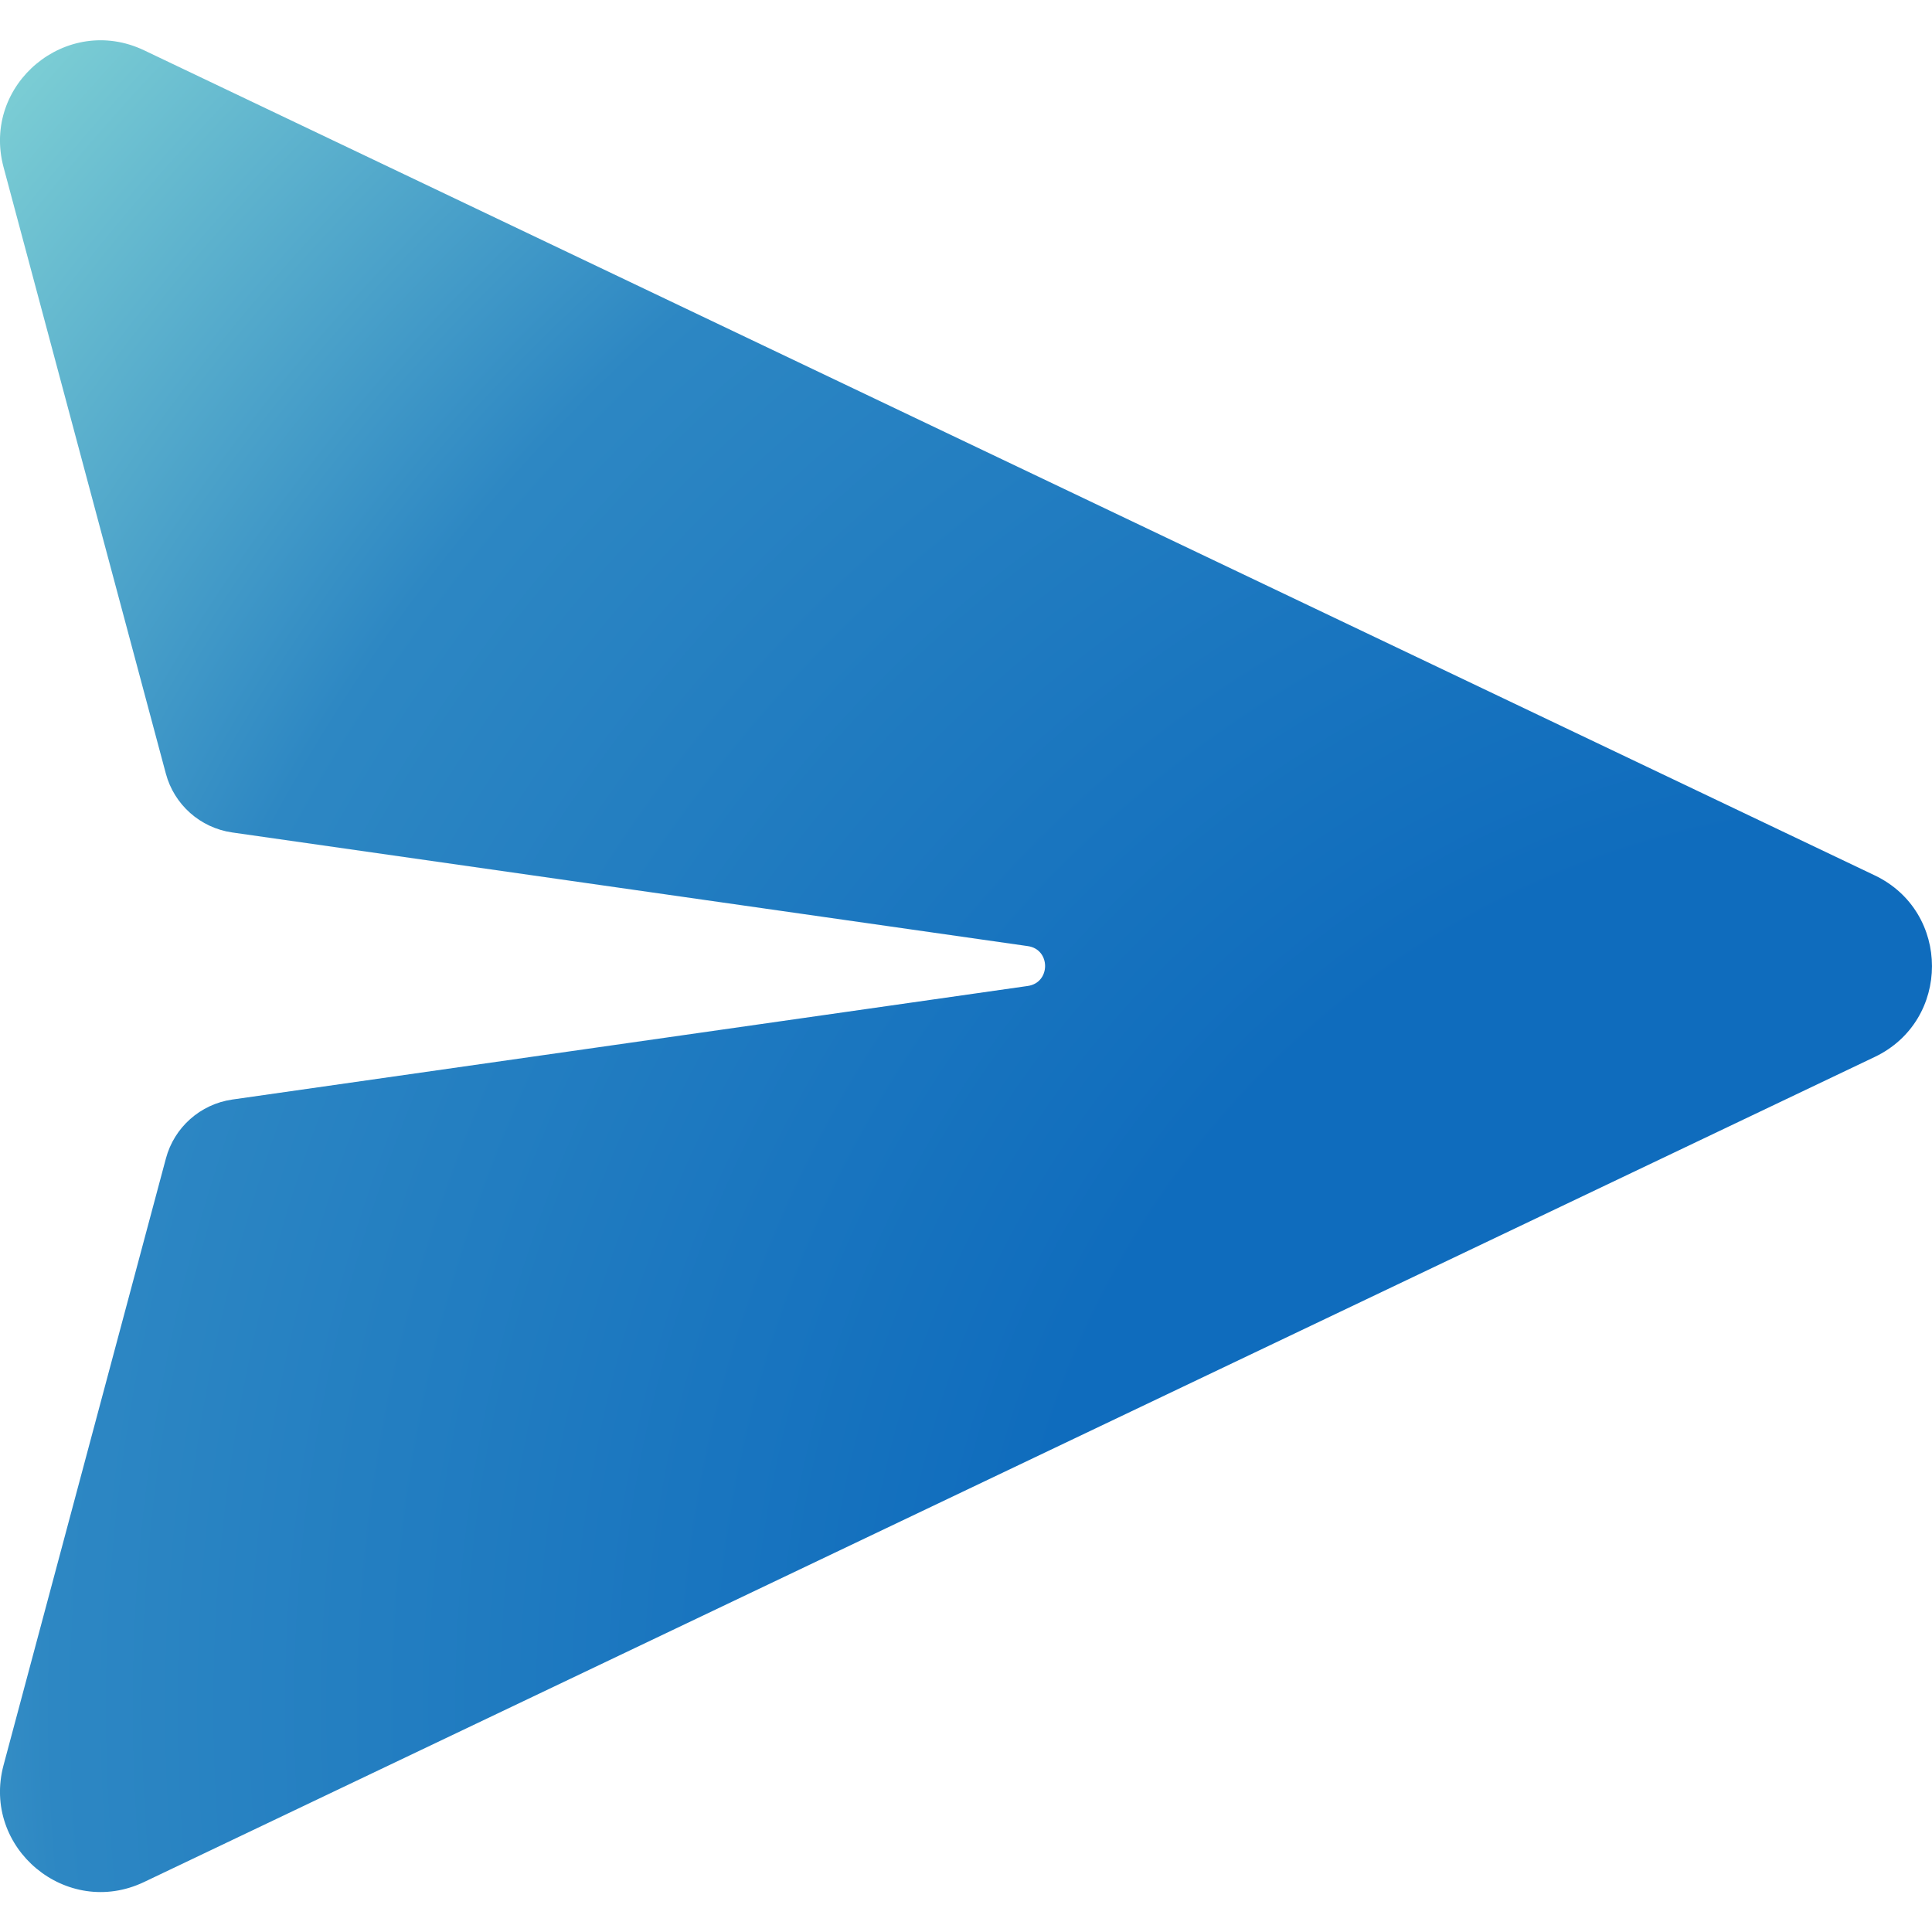 <svg xmlns="http://www.w3.org/2000/svg" width="24" height="24" fill="none" viewBox="0 0 24 24"><path fill="url(#paint0_radial_2280_119090)" d="M1.79 0.625C0.827 0.166 -0.231 1.046 0.044 2.076L2.06 9.609C2.163 9.996 2.488 10.284 2.884 10.341L12.768 11.753C13.054 11.793 13.054 12.207 12.768 12.248L2.885 13.659C2.489 13.716 2.164 14.004 2.061 14.391L0.044 21.928C-0.231 22.958 0.827 23.838 1.79 23.379L23.288 13.13C24.237 12.678 24.237 11.326 23.288 10.874L1.79 0.625Z"/><defs><radialGradient id="paint0_radial_2280_119090" cx="0" cy="0" r="1" gradientTransform="translate(24.023 21.247) rotate(-142.006) scale(33.44 32.391)" gradientUnits="userSpaceOnUse"><stop offset=".336" stop-color="#0F6CBD"/><stop offset=".703" stop-color="#2D87C3"/><stop offset="1" stop-color="#8DDDD8"/></radialGradient></defs></svg>